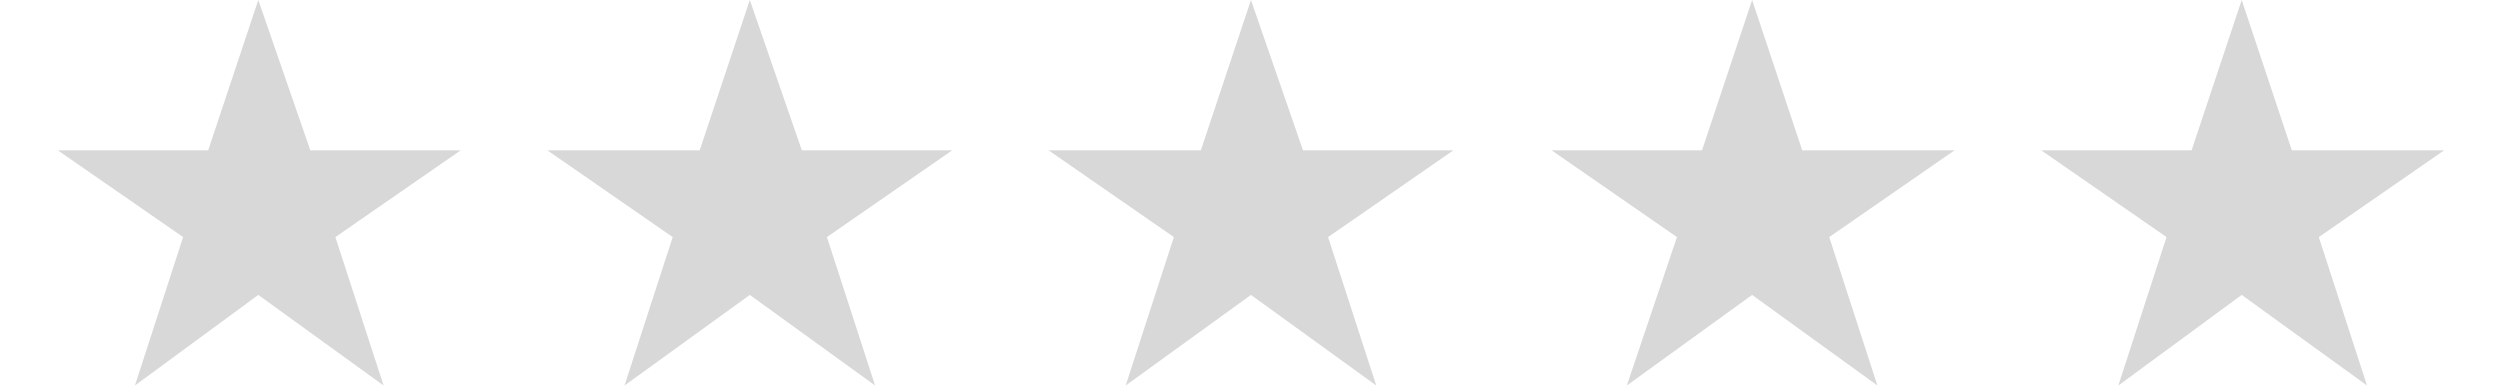 <?xml version="1.0" encoding="utf-8"?>
<!-- Generator: Adobe Illustrator 24.0.1, SVG Export Plug-In . SVG Version: 6.00 Build 0)  -->
<svg version="1.1" id="Ebene_1" xmlns="http://www.w3.org/2000/svg" xmlns:xlink="http://www.w3.org/1999/xlink" x="0px" y="0px"
	 viewBox="0 0 129.7 20" style="enable-background:new 0 0 129.7 20;" xml:space="preserve">
<style type="text/css">
	.st0{fill-rule:evenodd;clip-rule:evenodd;fill:#D8D8D8;}
</style>
<g>
	<g id="Gruppe_4">
		<path id="star-1_Kopie_5" class="st0" d="M13.4,15.3l6.5,4.7l-2.5-7.7l6.5-4.5h-7.8L13.4,0l-2.6,7.8H3l6.5,4.5L7,20L13.4,15.3z"/>
		<path id="star-2_Kopie_5" class="st0" d="M38.9,15.3l6.5,4.7l-2.5-7.7l6.5-4.5h-7.8L38.9,0l-2.6,7.8h-7.9l6.5,4.5L32.4,20
			L38.9,15.3z"/>
		<path id="star-3_Kopie_5" class="st0" d="M64.9,15.3l6.5,4.7l-2.5-7.7l6.5-4.5h-7.8L64.9,0l-2.6,7.8h-7.9l6.5,4.5L58.4,20
			L64.9,15.3z"/>
		<path id="star-4_Kopie_5" class="st0" d="M90.9,15.3l6.5,4.7l-2.5-7.7l6.5-4.5h-7.9L90.9,0l-2.6,7.8h-7.8l6.5,4.5L84.4,20
			L90.9,15.3z"/>
		<path id="star-5_Kopie_5" class="st0" d="M116.3,15.3l6.5,4.7l-2.5-7.7l6.5-4.5h-7.9L116.3,0l-2.6,7.8h-7.8l6.5,4.5l-2.5,7.7
			L116.3,15.3z"/>
	</g>
</g>
</svg>
